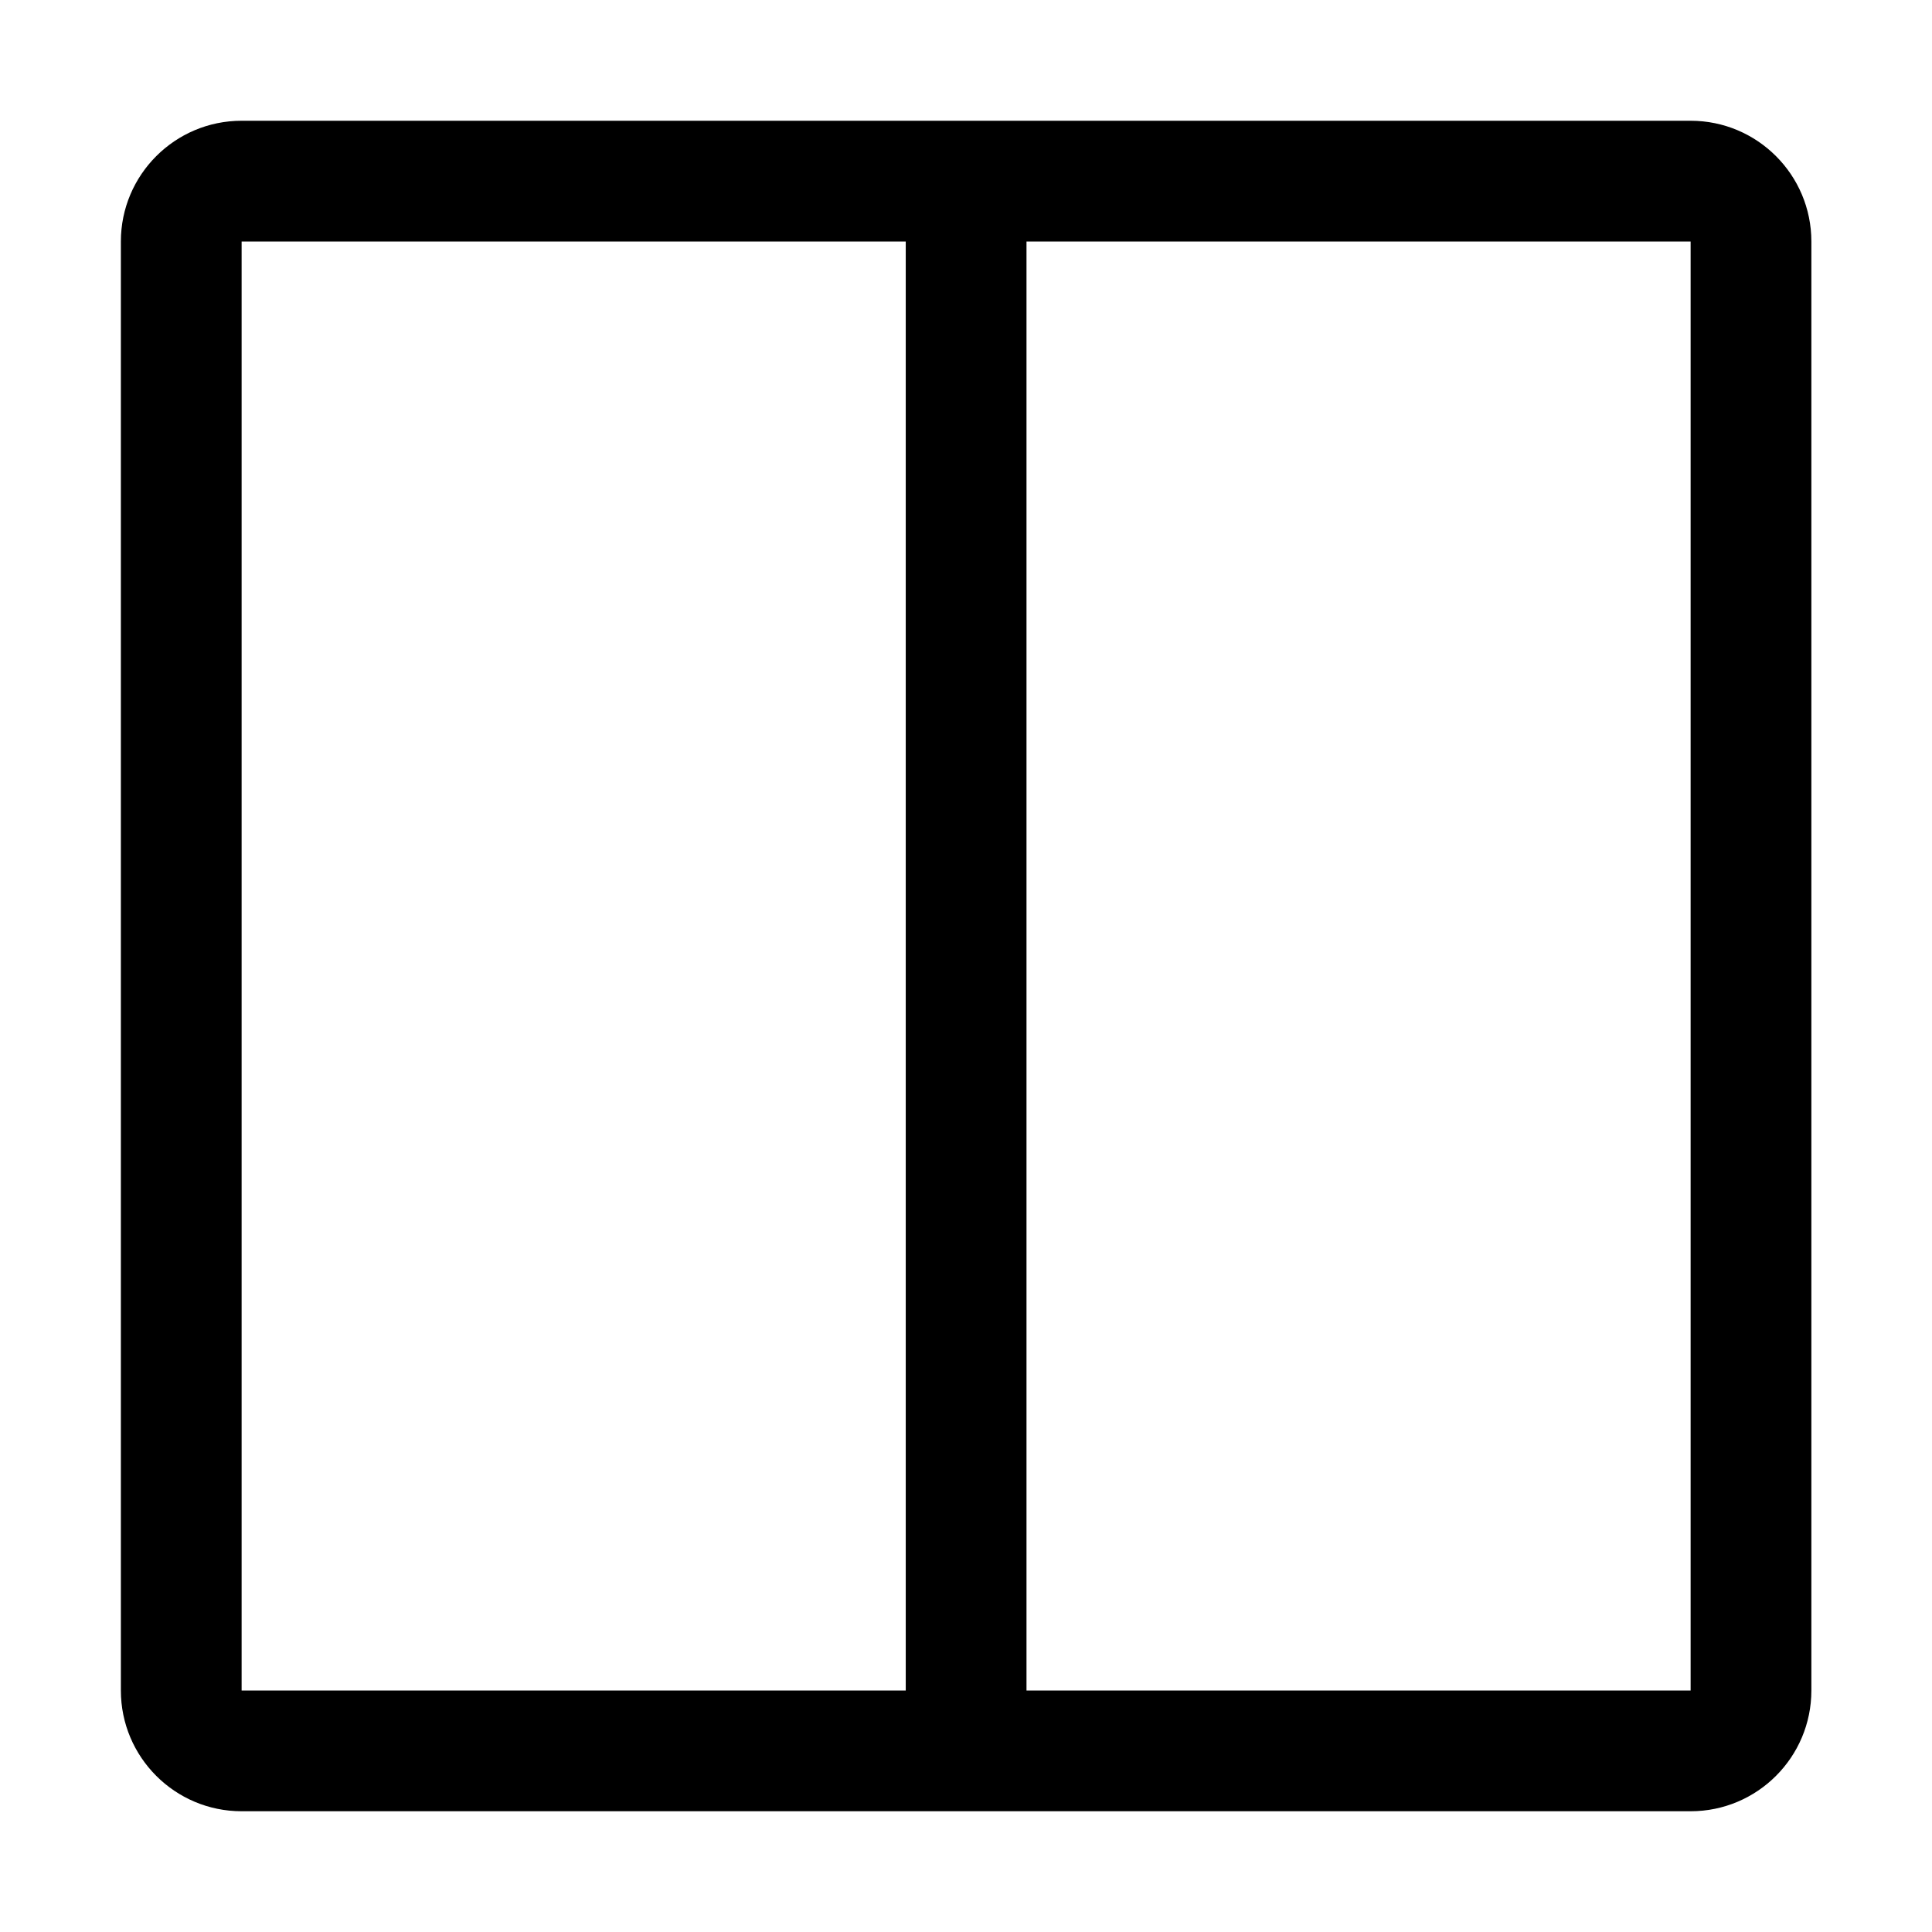 <svg width="16" height="16" viewBox="0 0 16 16" fill="none" xmlns="http://www.w3.org/2000/svg">
<g id="layout-horizontal">
<path id="Union" fill-rule="evenodd" clip-rule="evenodd" d="M2.001 1C1.449 1 1.001 1.448 1.001 2V14C1.001 14.552 1.449 15 2.001 15H8.001H14.001C14.553 15 15.001 14.552 15.001 14V2C15.001 1.448 14.553 1 14.001 1H8.001H2.001ZM7.501 2L2.001 2V14H7.501V2ZM8.501 14V2L14.001 2V14H8.501Z" fill="black"/>
</g>
</svg>
